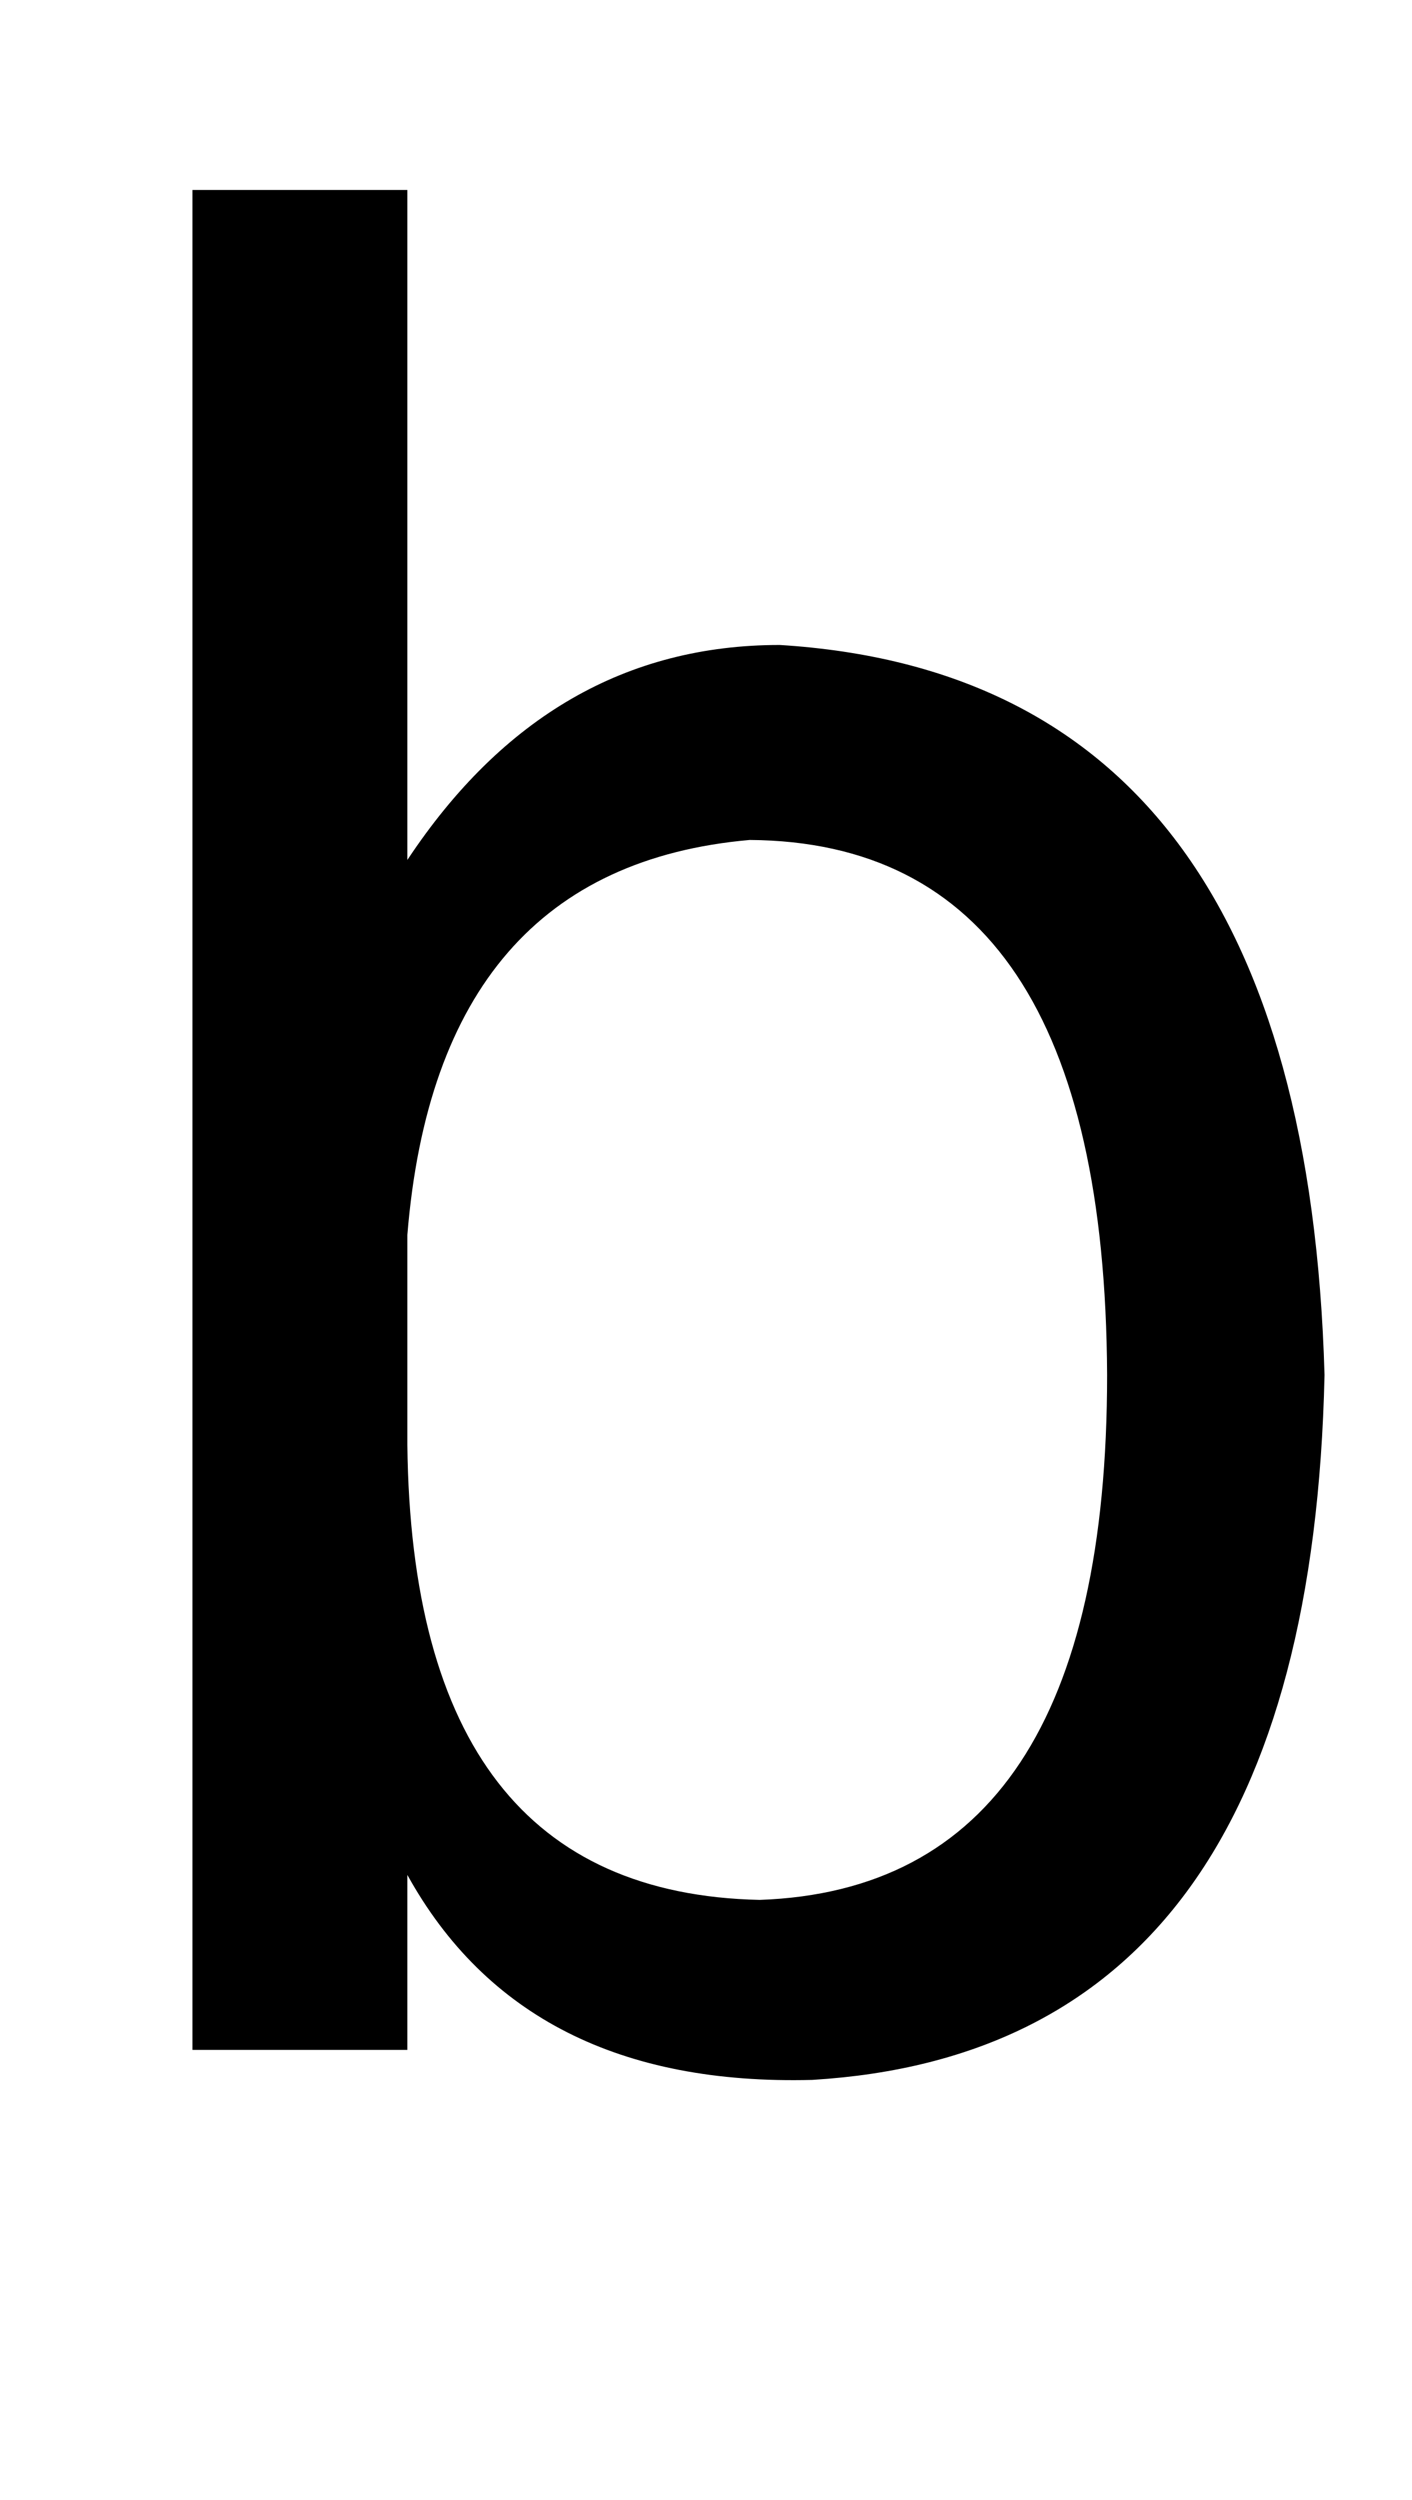<?xml version="1.0" standalone="no"?>
<!DOCTYPE svg PUBLIC "-//W3C//DTD SVG 1.1//EN" "http://www.w3.org/Graphics/SVG/1.1/DTD/svg11.dtd" >
<svg xmlns="http://www.w3.org/2000/svg" xmlns:xlink="http://www.w3.org/1999/xlink" version="1.1" viewBox="-10 0 565 1000">
   <path fill="currentColor"
d="M153 494v84q2 179 141 182q139 -5 139 -210q-1 -213 -143 -214q-125 11 -137 158zM153 820h-86v-744h86v268q57 -86 149 -86q210 13 218 292q-6 270 -205 282q-115 3 -162 -82v70z" />
</svg>
